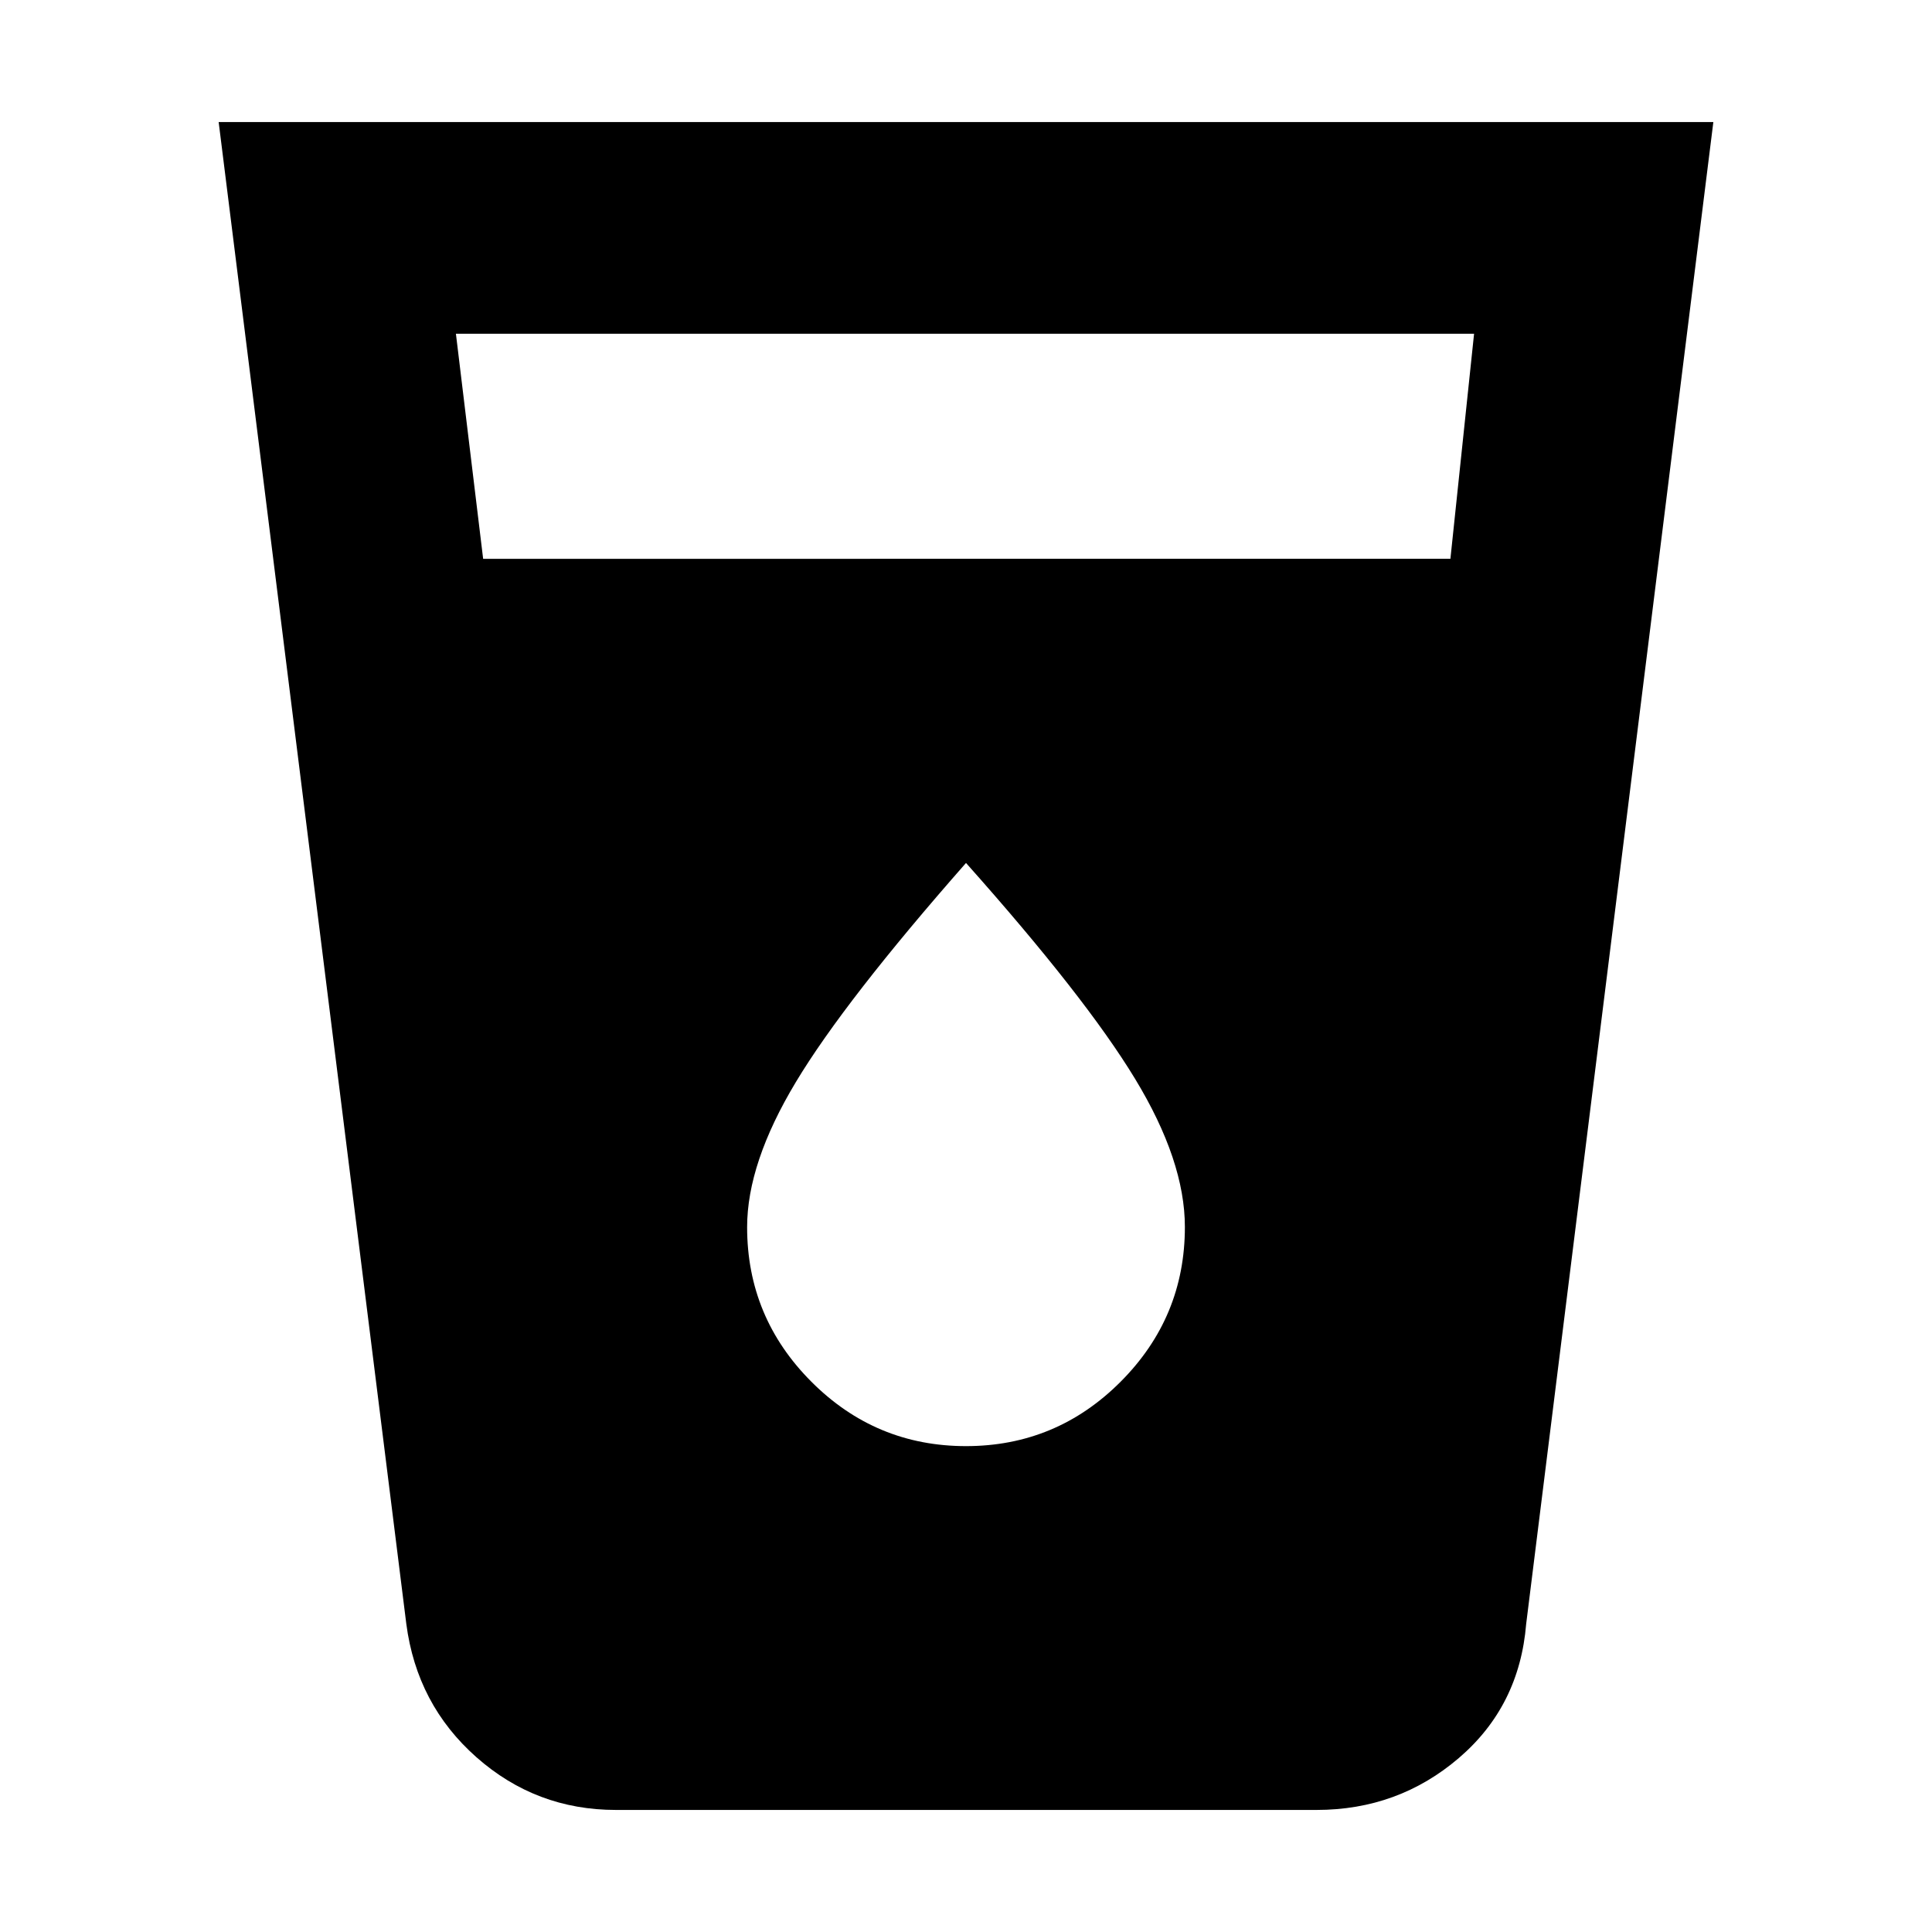 <svg xmlns="http://www.w3.org/2000/svg" height="20" viewBox="0 -960 960 960" width="20"><path d="M306.07-60.65q-39.7 0-69.32-26.18-29.62-26.17-34.86-66.28l-93.24-746.24h742.7l-93 746.24q-3.34 40.89-33.47 66.67-30.14 25.79-70.71 25.79h-348.1Zm-66-621.68H720.7l11.76-111.84H226.54l13.53 111.84ZM480-241.43q44.9 0 76.83-32t31.93-76.88q0-32.89-24.76-73.65-24.76-40.76-84-107.24-60.24 68.48-84.5 108.8-24.26 40.31-24.26 72.15 0 44.82 31.93 76.82 31.93 32 76.83 32Z"/></svg>